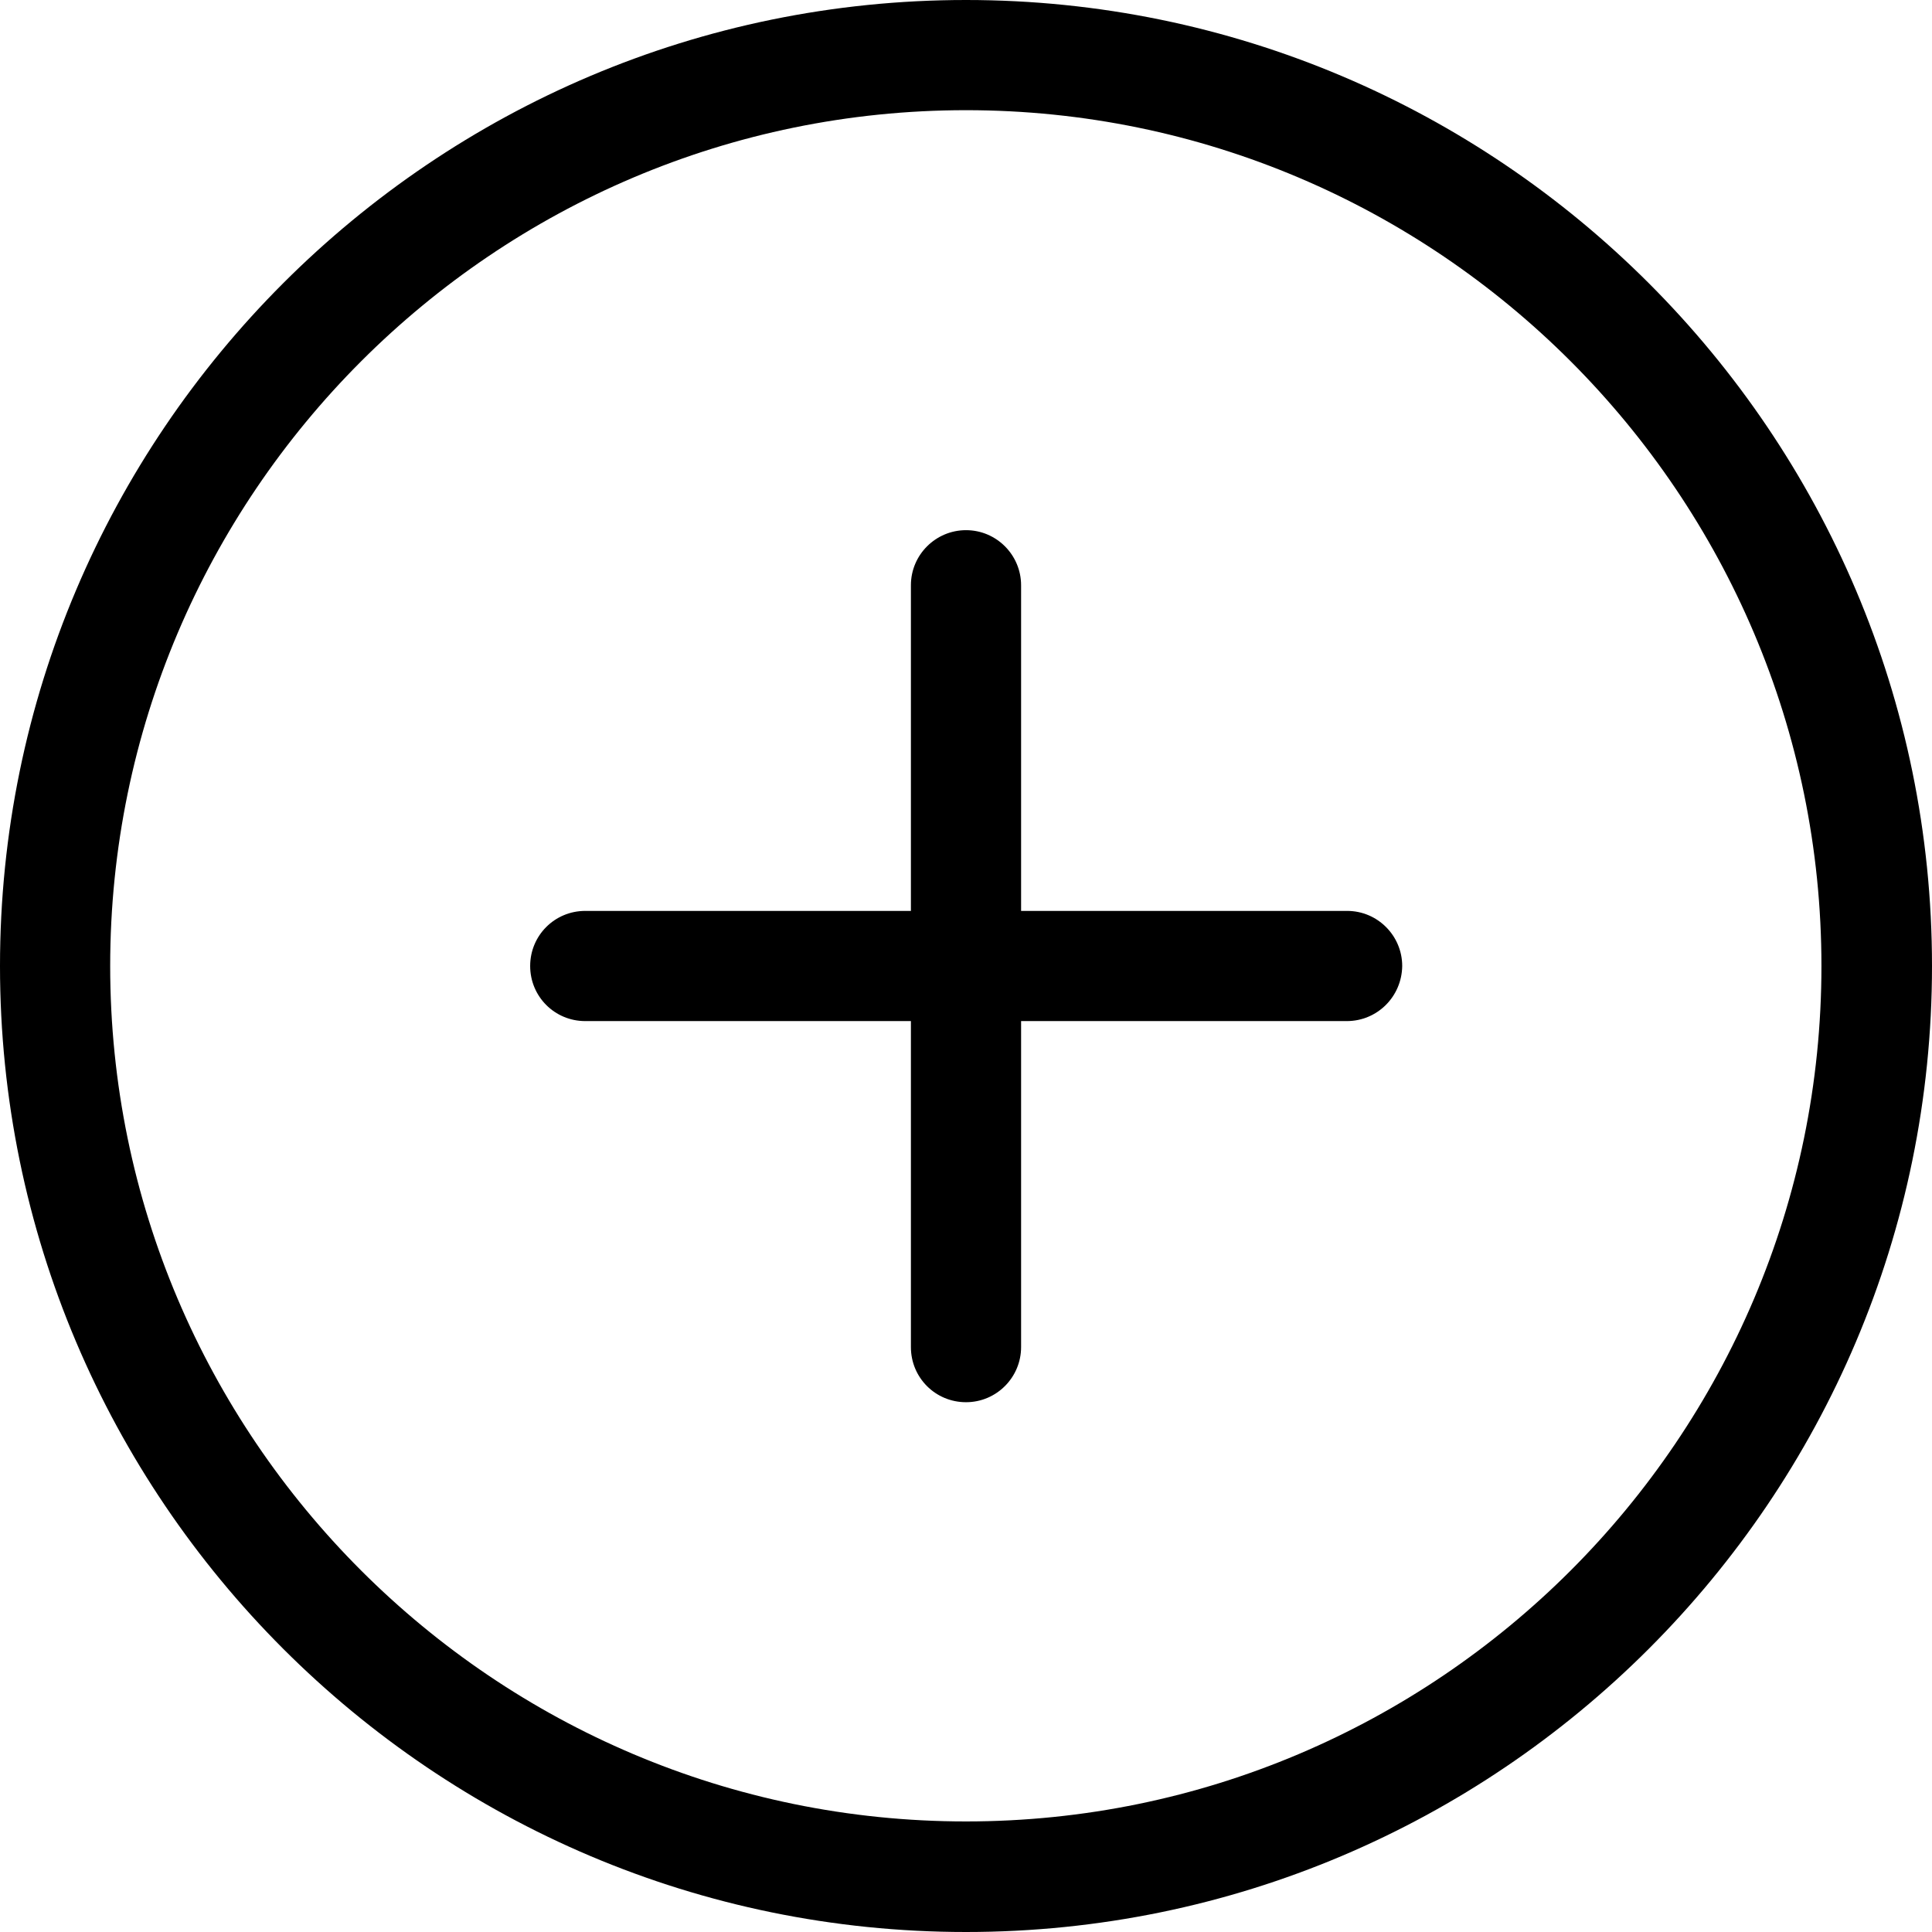 <svg xmlns="http://www.w3.org/2000/svg" xmlns:xlink="http://www.w3.org/1999/xlink" version="1.1" class="search_close_svg" width="25" height="25" x="0px" y="0px" viewBox="0 0 512 512" xml:space="preserve" enable-background="new 0 0 512 512"><g><g><path d="M256 512C114.8 512 0 397.2 0 256S114.8 0 256 0s256 114.8 256 256C512 397.2 397.2 512 256 512zM256 29.2C131 29.2 29.2 131 29.2 256S131 482.7 256 482.7c125 0 226.7-101.7 226.7-226.7S381 29.2 256 29.2z"/></g><g><path d="M356.9 270.6H155.1c-8.1 0-14.6-6.5-14.6-14.6 0-8.1 6.5-14.6 14.6-14.6h201.9c8.1 0 14.6 6.6 14.6 14.6C371.5 264.1 365 270.6 356.9 270.6z"/></g><g><path d="M256 371.6c-8.1 0-14.6-6.5-14.6-14.6V155.1c0-8.1 6.6-14.6 14.6-14.6 8.1 0 14.6 6.6 14.6 14.6v201.9C270.6 365 264.1 371.6 256 371.6z"/></g></g></svg>